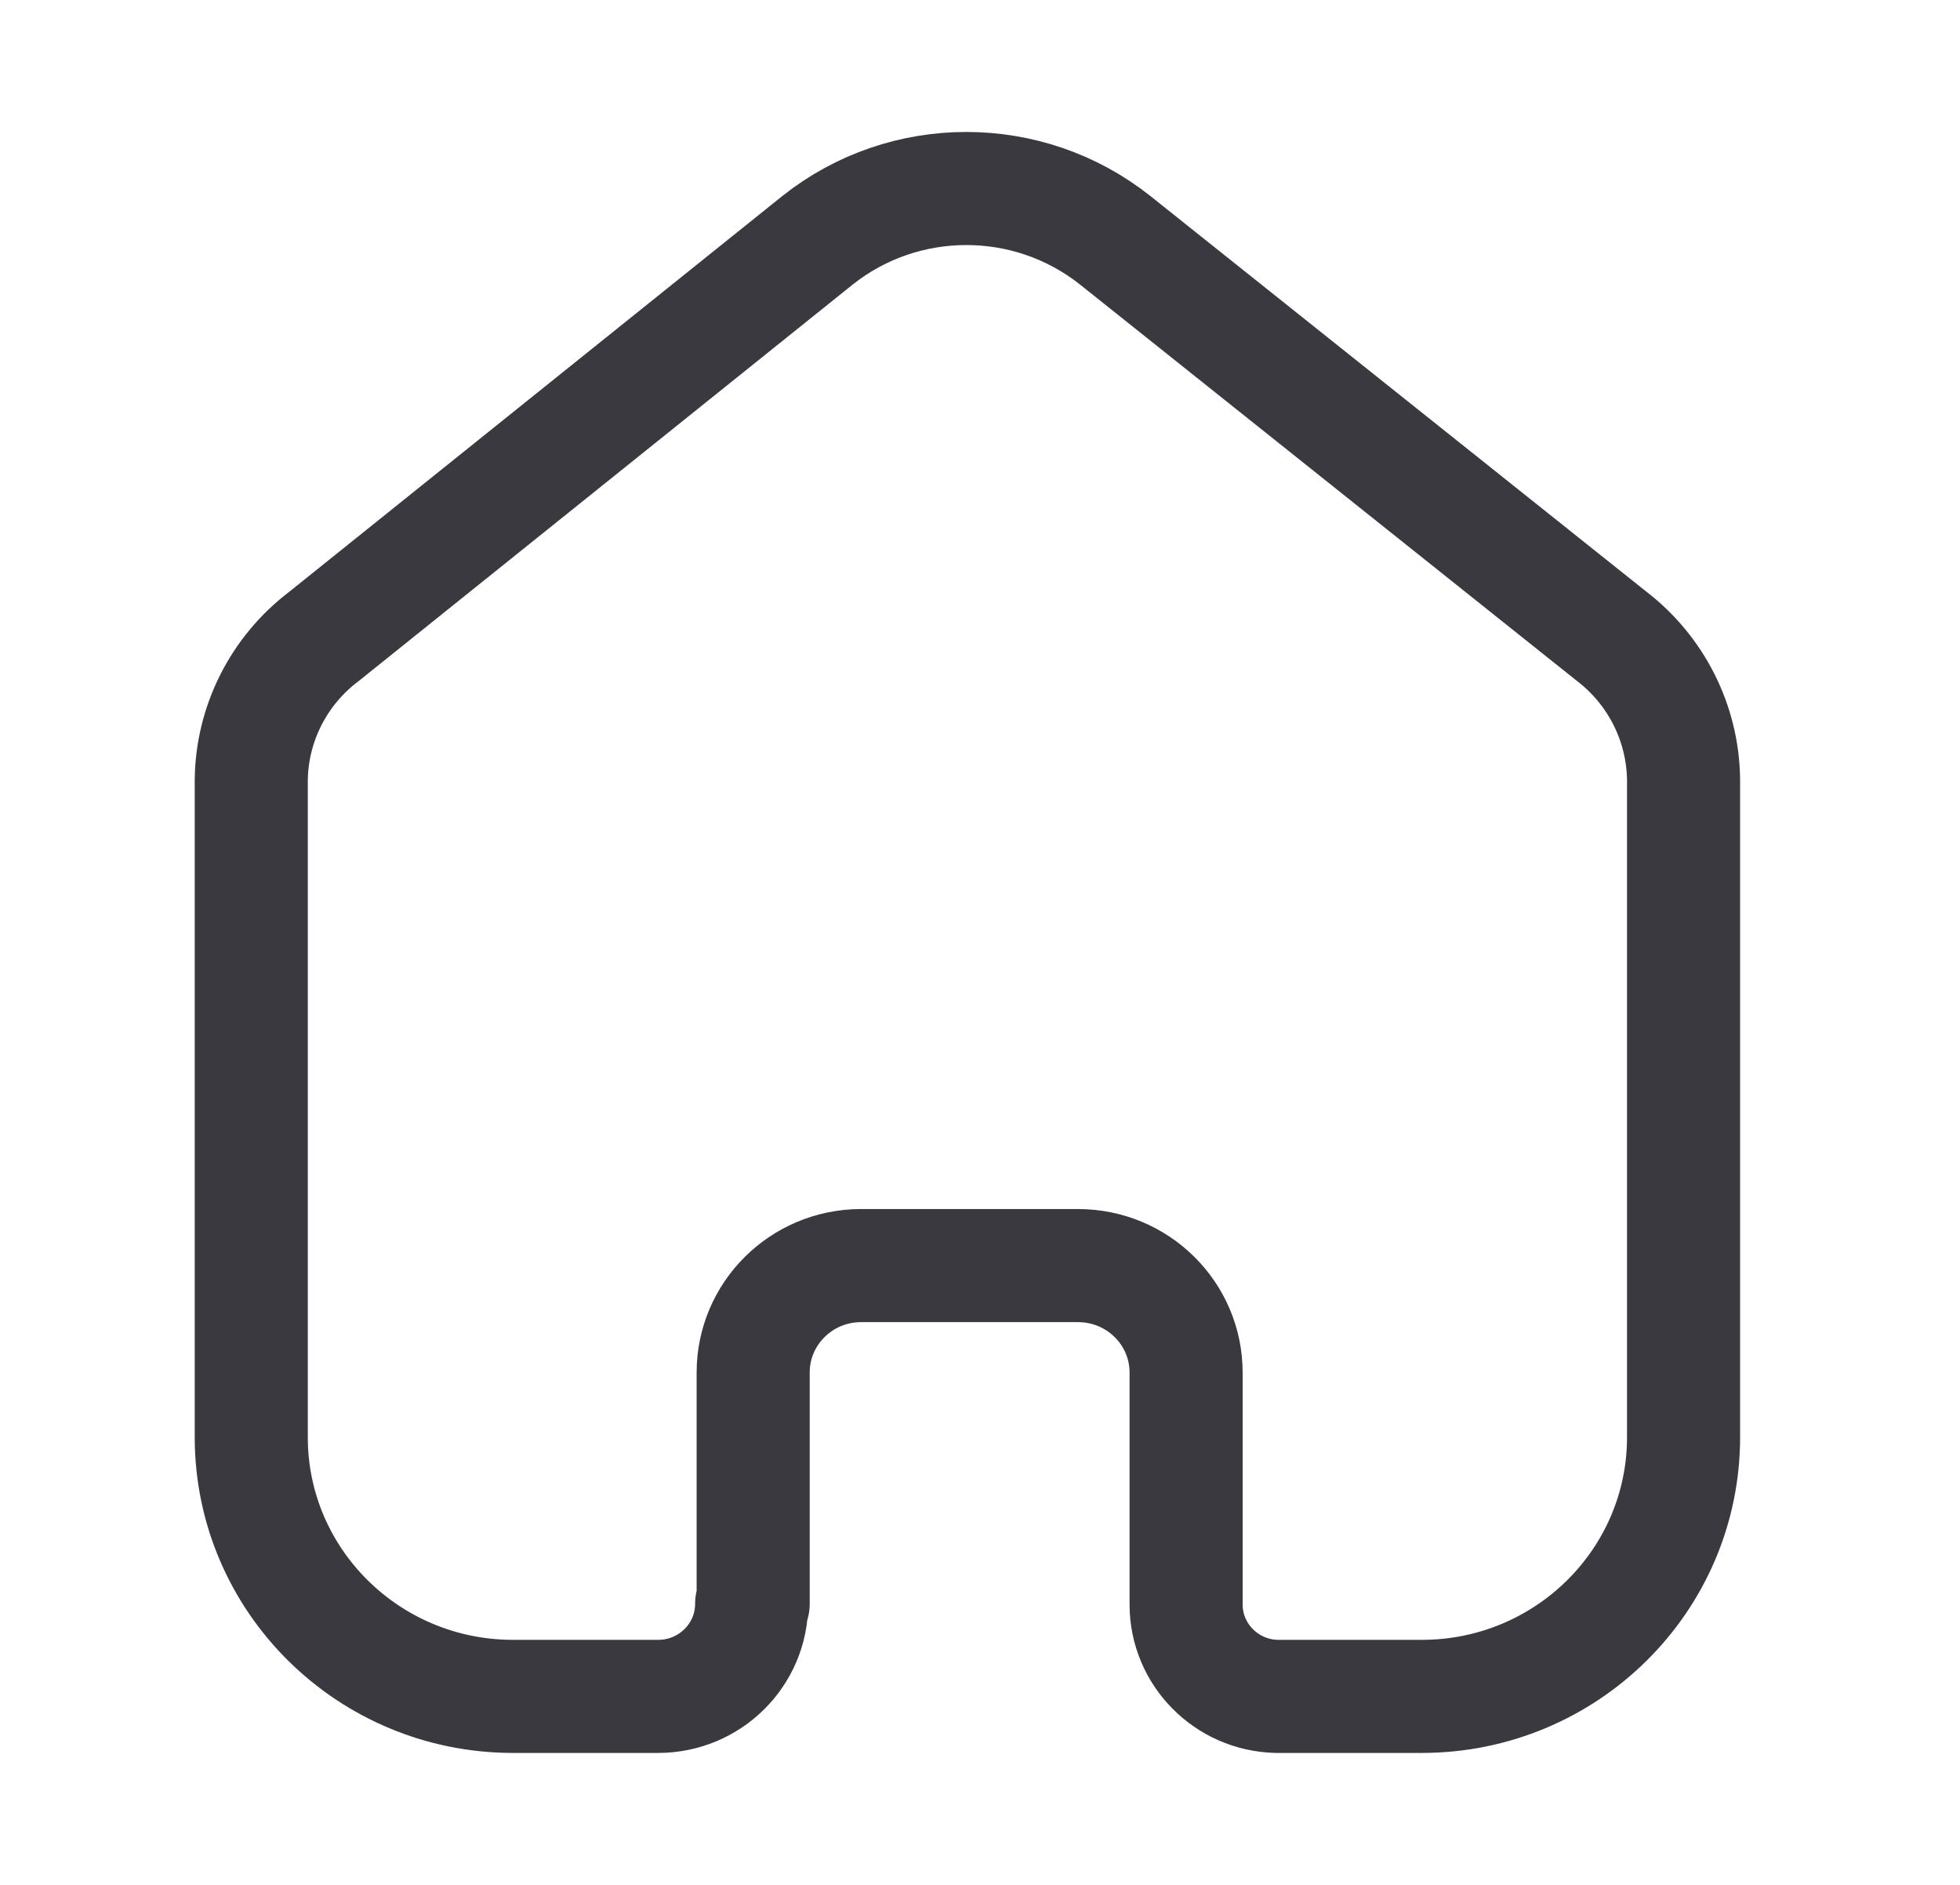 <svg width="26" height="25" viewBox="0 0 26 25" fill="none" xmlns="http://www.w3.org/2000/svg">
<path d="M9.991 21.271V18.205C9.991 17.425 10.626 16.791 11.414 16.786H14.3C15.092 16.786 15.734 17.421 15.734 18.205V18.205V21.281C15.734 21.943 16.268 22.485 16.936 22.5H18.86C20.778 22.5 22.333 20.961 22.333 19.062V19.062V10.338C22.323 9.591 21.969 8.889 21.371 8.433L14.791 3.185C13.638 2.272 11.999 2.272 10.847 3.185L4.295 8.443C3.696 8.897 3.341 9.6 3.333 10.347V19.062C3.333 20.961 4.888 22.5 6.806 22.5H8.73C9.416 22.5 9.971 21.95 9.971 21.271V21.271" stroke="#3B3940" stroke-width="1.5" stroke-linecap="round" stroke-linejoin="round"/>
</svg>
